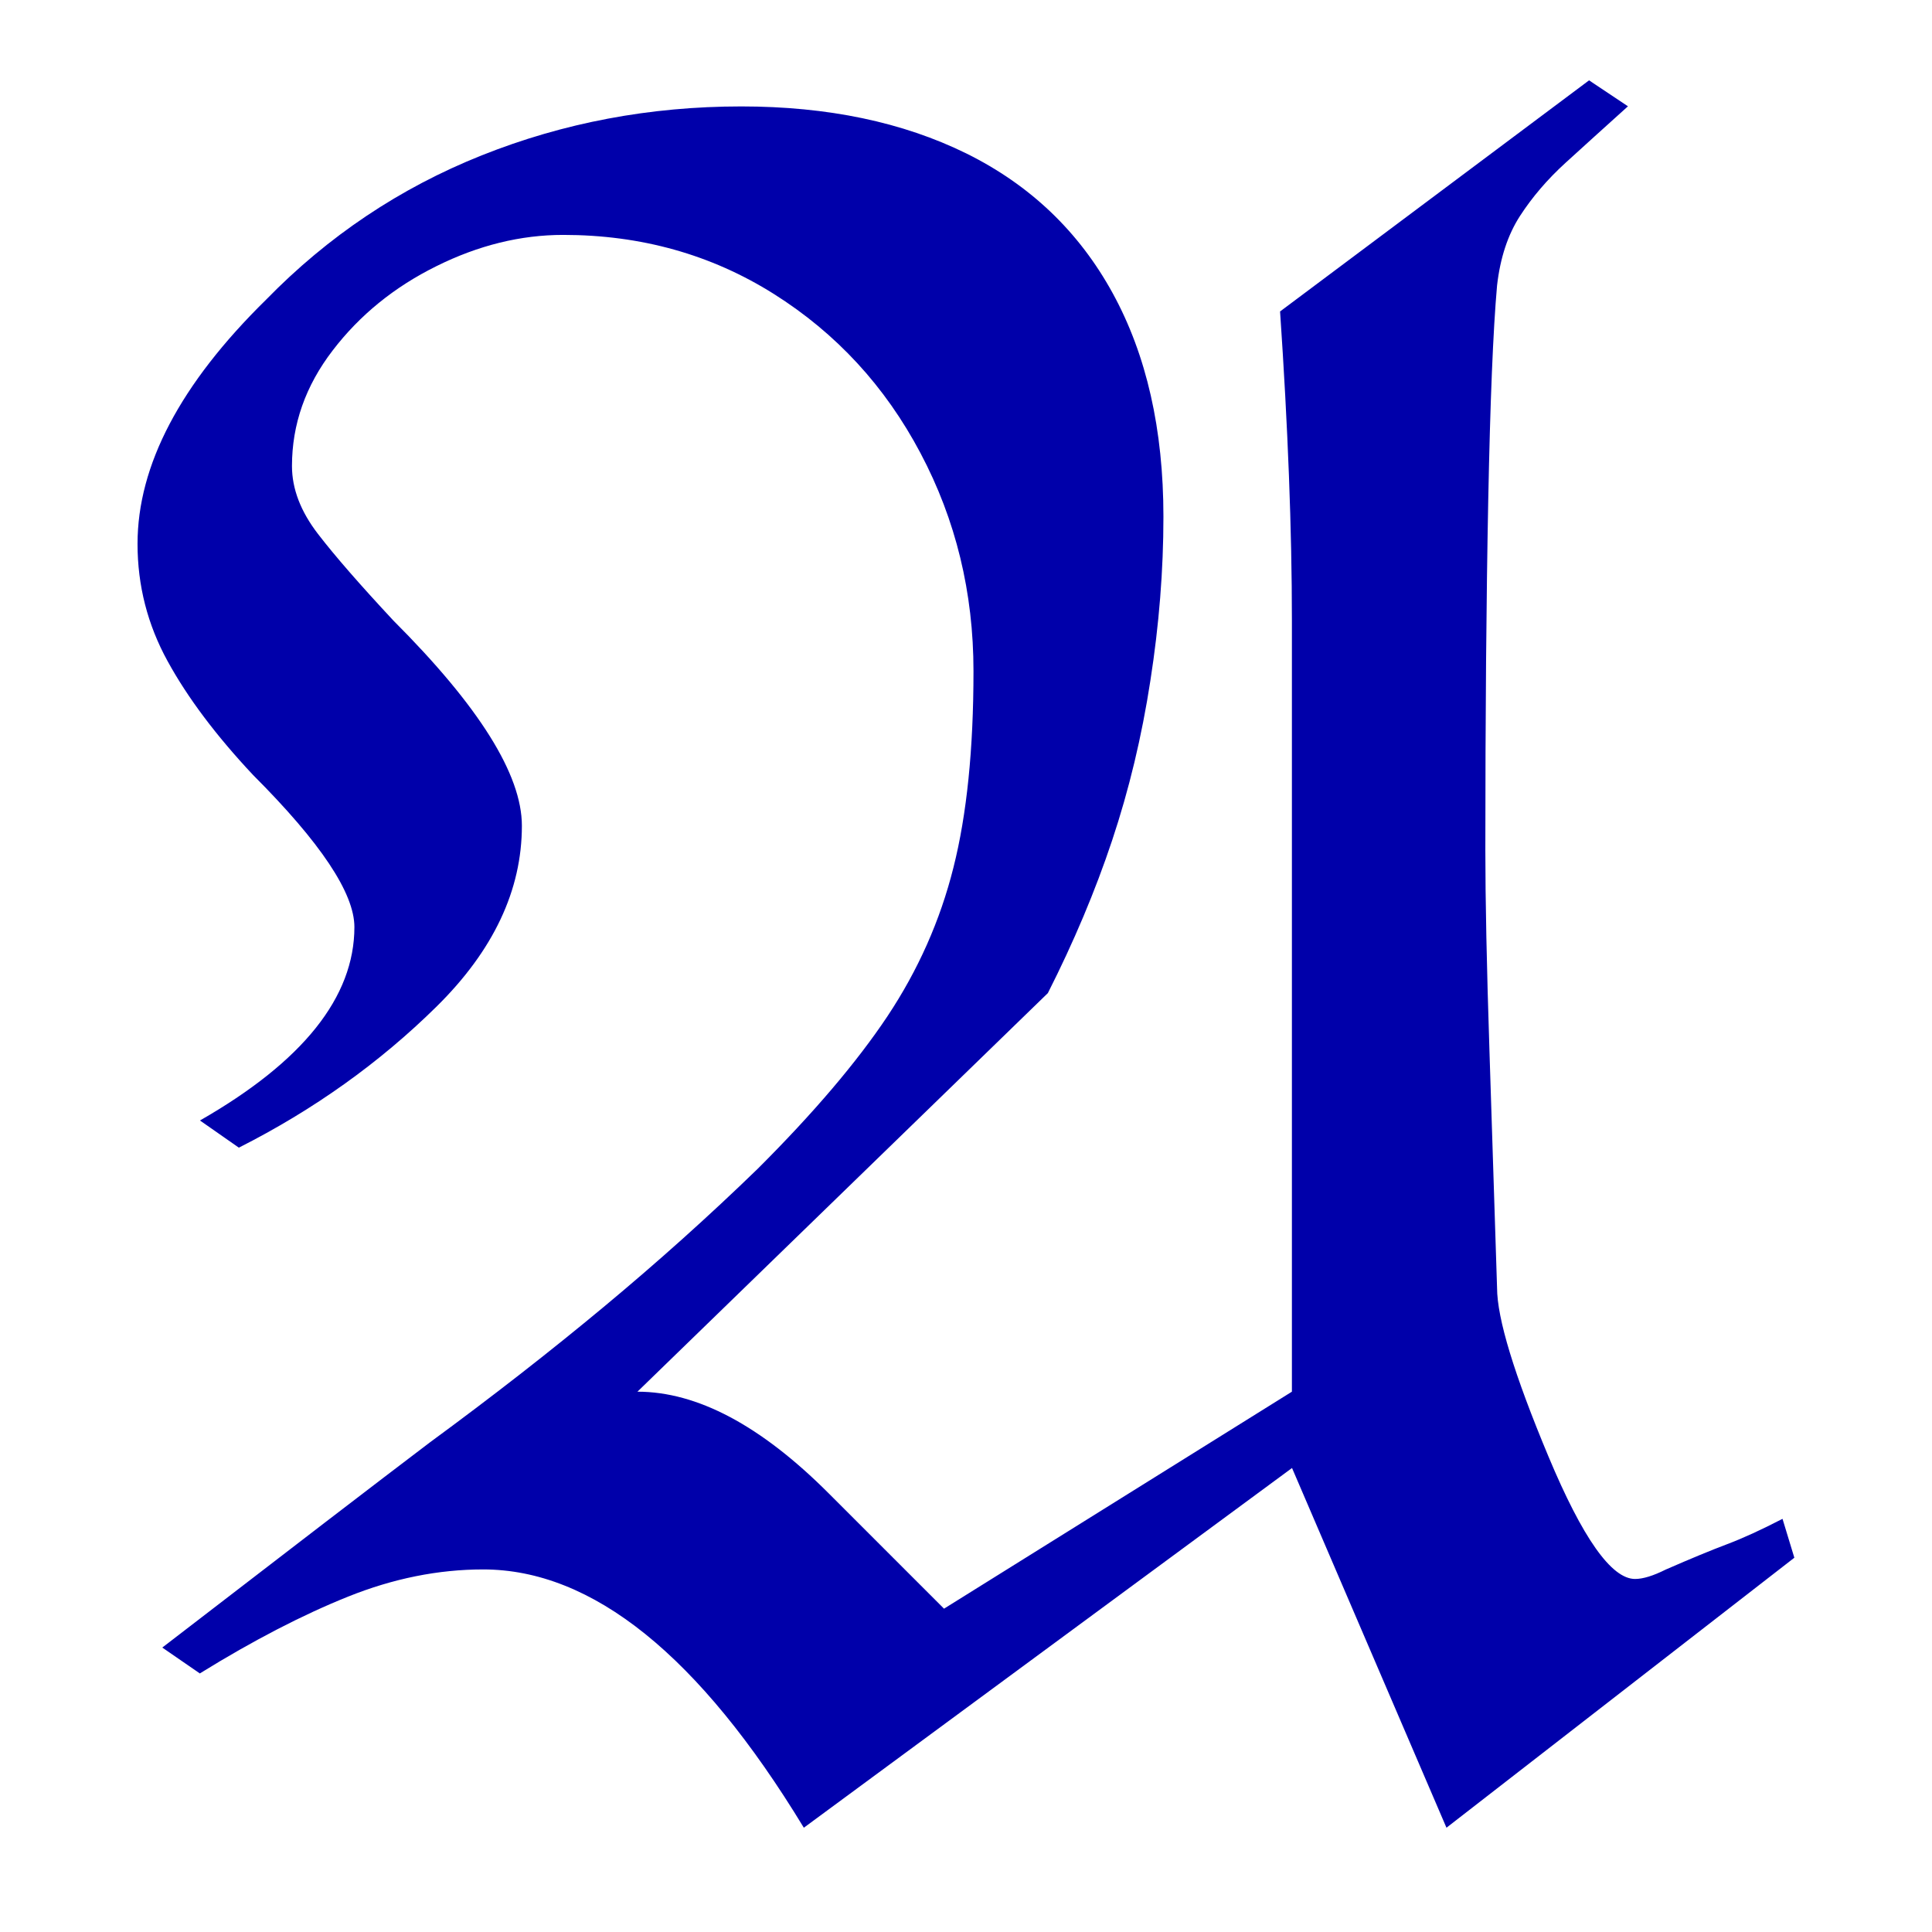 <?xml version="1.0" encoding="UTF-8" standalone="no"?>
<!-- Created with Inkscape (http://www.inkscape.org/) -->

<svg
   xmlns:dc="http://purl.org/dc/elements/1.1/"
   xmlns:cc="http://creativecommons.org/ns#"
   xmlns:rdf="http://www.w3.org/1999/02/22-rdf-syntax-ns#"
   xmlns:svg="http://www.w3.org/2000/svg"
   xmlns="http://www.w3.org/2000/svg"
   version="1.0"
   width="128"
   height="128"
   id="svg2">
  <defs
     id="defs4" />
  <g
     transform="matrix(-5.958,0,0,5.96,127.366,0.54)"
     id="text3320"
     style="font-size:16px;font-style:normal;font-variant:normal;font-weight:bold;font-stretch:normal;text-align:start;line-height:125%;letter-spacing:0px;word-spacing:0px;writing-mode:lr-tb;text-anchor:start;fill:#000000;fill-opacity:1;stroke:none;font-family:msbm10;-inkscape-font-specification:msbm10 Bold" />
  <g
     transform="matrix(8,0,0,8,-2.744,-2.605)"
     id="text2984"
     style="font-size:20px;font-style:normal;font-variant:normal;font-weight:normal;font-stretch:normal;line-height:125%;letter-spacing:0px;word-spacing:0px;fill:#0000aa;fill-opacity:1;stroke:none;font-family:eufm10;-inkscape-font-specification:eufm10">
    <path
       d="m 1.999,14.185 -0.312,-0.215 C 2.735,13.163 3.474,12.596 3.903,12.271 4.418,11.893 4.898,11.519 5.344,11.148 5.79,10.777 6.215,10.396 6.618,10.005 7.081,9.543 7.439,9.122 7.693,8.741 7.946,8.36 8.129,7.95 8.239,7.51 8.35,7.071 8.405,6.529 8.405,5.884 8.405,5.233 8.259,4.631 7.966,4.078 7.673,3.524 7.268,3.085 6.75,2.759 6.233,2.434 5.652,2.271 5.007,2.271 4.655,2.271 4.305,2.357 3.957,2.53 3.609,2.702 3.322,2.935 3.098,3.228 2.873,3.521 2.761,3.84 2.761,4.185 c -1.7e-6,0.189 0.072,0.376 0.215,0.562 0.143,0.186 0.352,0.425 0.625,0.718 0.71,0.71 1.064,1.276 1.064,1.699 -3.6e-6,0.534 -0.236,1.034 -0.708,1.499 C 3.485,9.128 2.94,9.517 2.321,9.83 L 1.999,9.605 C 2.852,9.117 3.278,8.583 3.278,8.003 3.278,7.723 2.999,7.304 2.439,6.744 2.133,6.418 1.897,6.104 1.731,5.801 1.565,5.499 1.482,5.175 1.482,4.83 1.482,4.179 1.836,3.505 2.546,2.808 3.06,2.281 3.656,1.882 4.333,1.612 5.01,1.342 5.726,1.207 6.482,1.207 7.198,1.207 7.819,1.337 8.347,1.597 8.874,1.858 9.278,2.243 9.558,2.754 9.838,3.265 9.978,3.882 9.978,4.605 9.978,5.048 9.942,5.5 9.87,5.962 9.799,6.425 9.693,6.866 9.553,7.286 9.413,7.706 9.235,8.127 9.021,8.55 L 5.622,11.851 c 0.495,3e-6 1.022,0.28 1.582,0.84 l 0.957,0.957 2.881,-1.797 0,-6.387 c -1e-5,-0.749 -0.033,-1.602 -0.098,-2.559 l 2.559,-1.914 0.322,0.215 c -0.195,0.176 -0.368,0.332 -0.518,0.469 -0.15,0.137 -0.275,0.283 -0.376,0.439 -0.101,0.156 -0.164,0.348 -0.19,0.576 -0.033,0.371 -0.057,0.964 -0.073,1.777 -0.016,0.814 -0.024,1.781 -0.024,2.9 -1.1e-5,0.404 0.011,0.957 0.034,1.66 0.023,0.703 0.044,1.357 0.063,1.963 -1.1e-5,0.254 0.142,0.719 0.425,1.396 0.283,0.677 0.522,1.016 0.718,1.016 0.065,1e-6 0.15,-0.026 0.254,-0.078 0.208,-0.091 0.378,-0.161 0.508,-0.21 0.13,-0.049 0.283,-0.119 0.459,-0.21 l 0.098,0.322 -2.881,2.236 -1.279,-2.979 -4.043,2.979 c -0.866,-1.426 -1.751,-2.139 -2.656,-2.139 -0.371,1e-6 -0.744,0.075 -1.118,0.225 -0.374,0.15 -0.783,0.361 -1.226,0.635 z"
       id="path2989"
       style="fill:#0000aa" />
  </g>
</svg>
